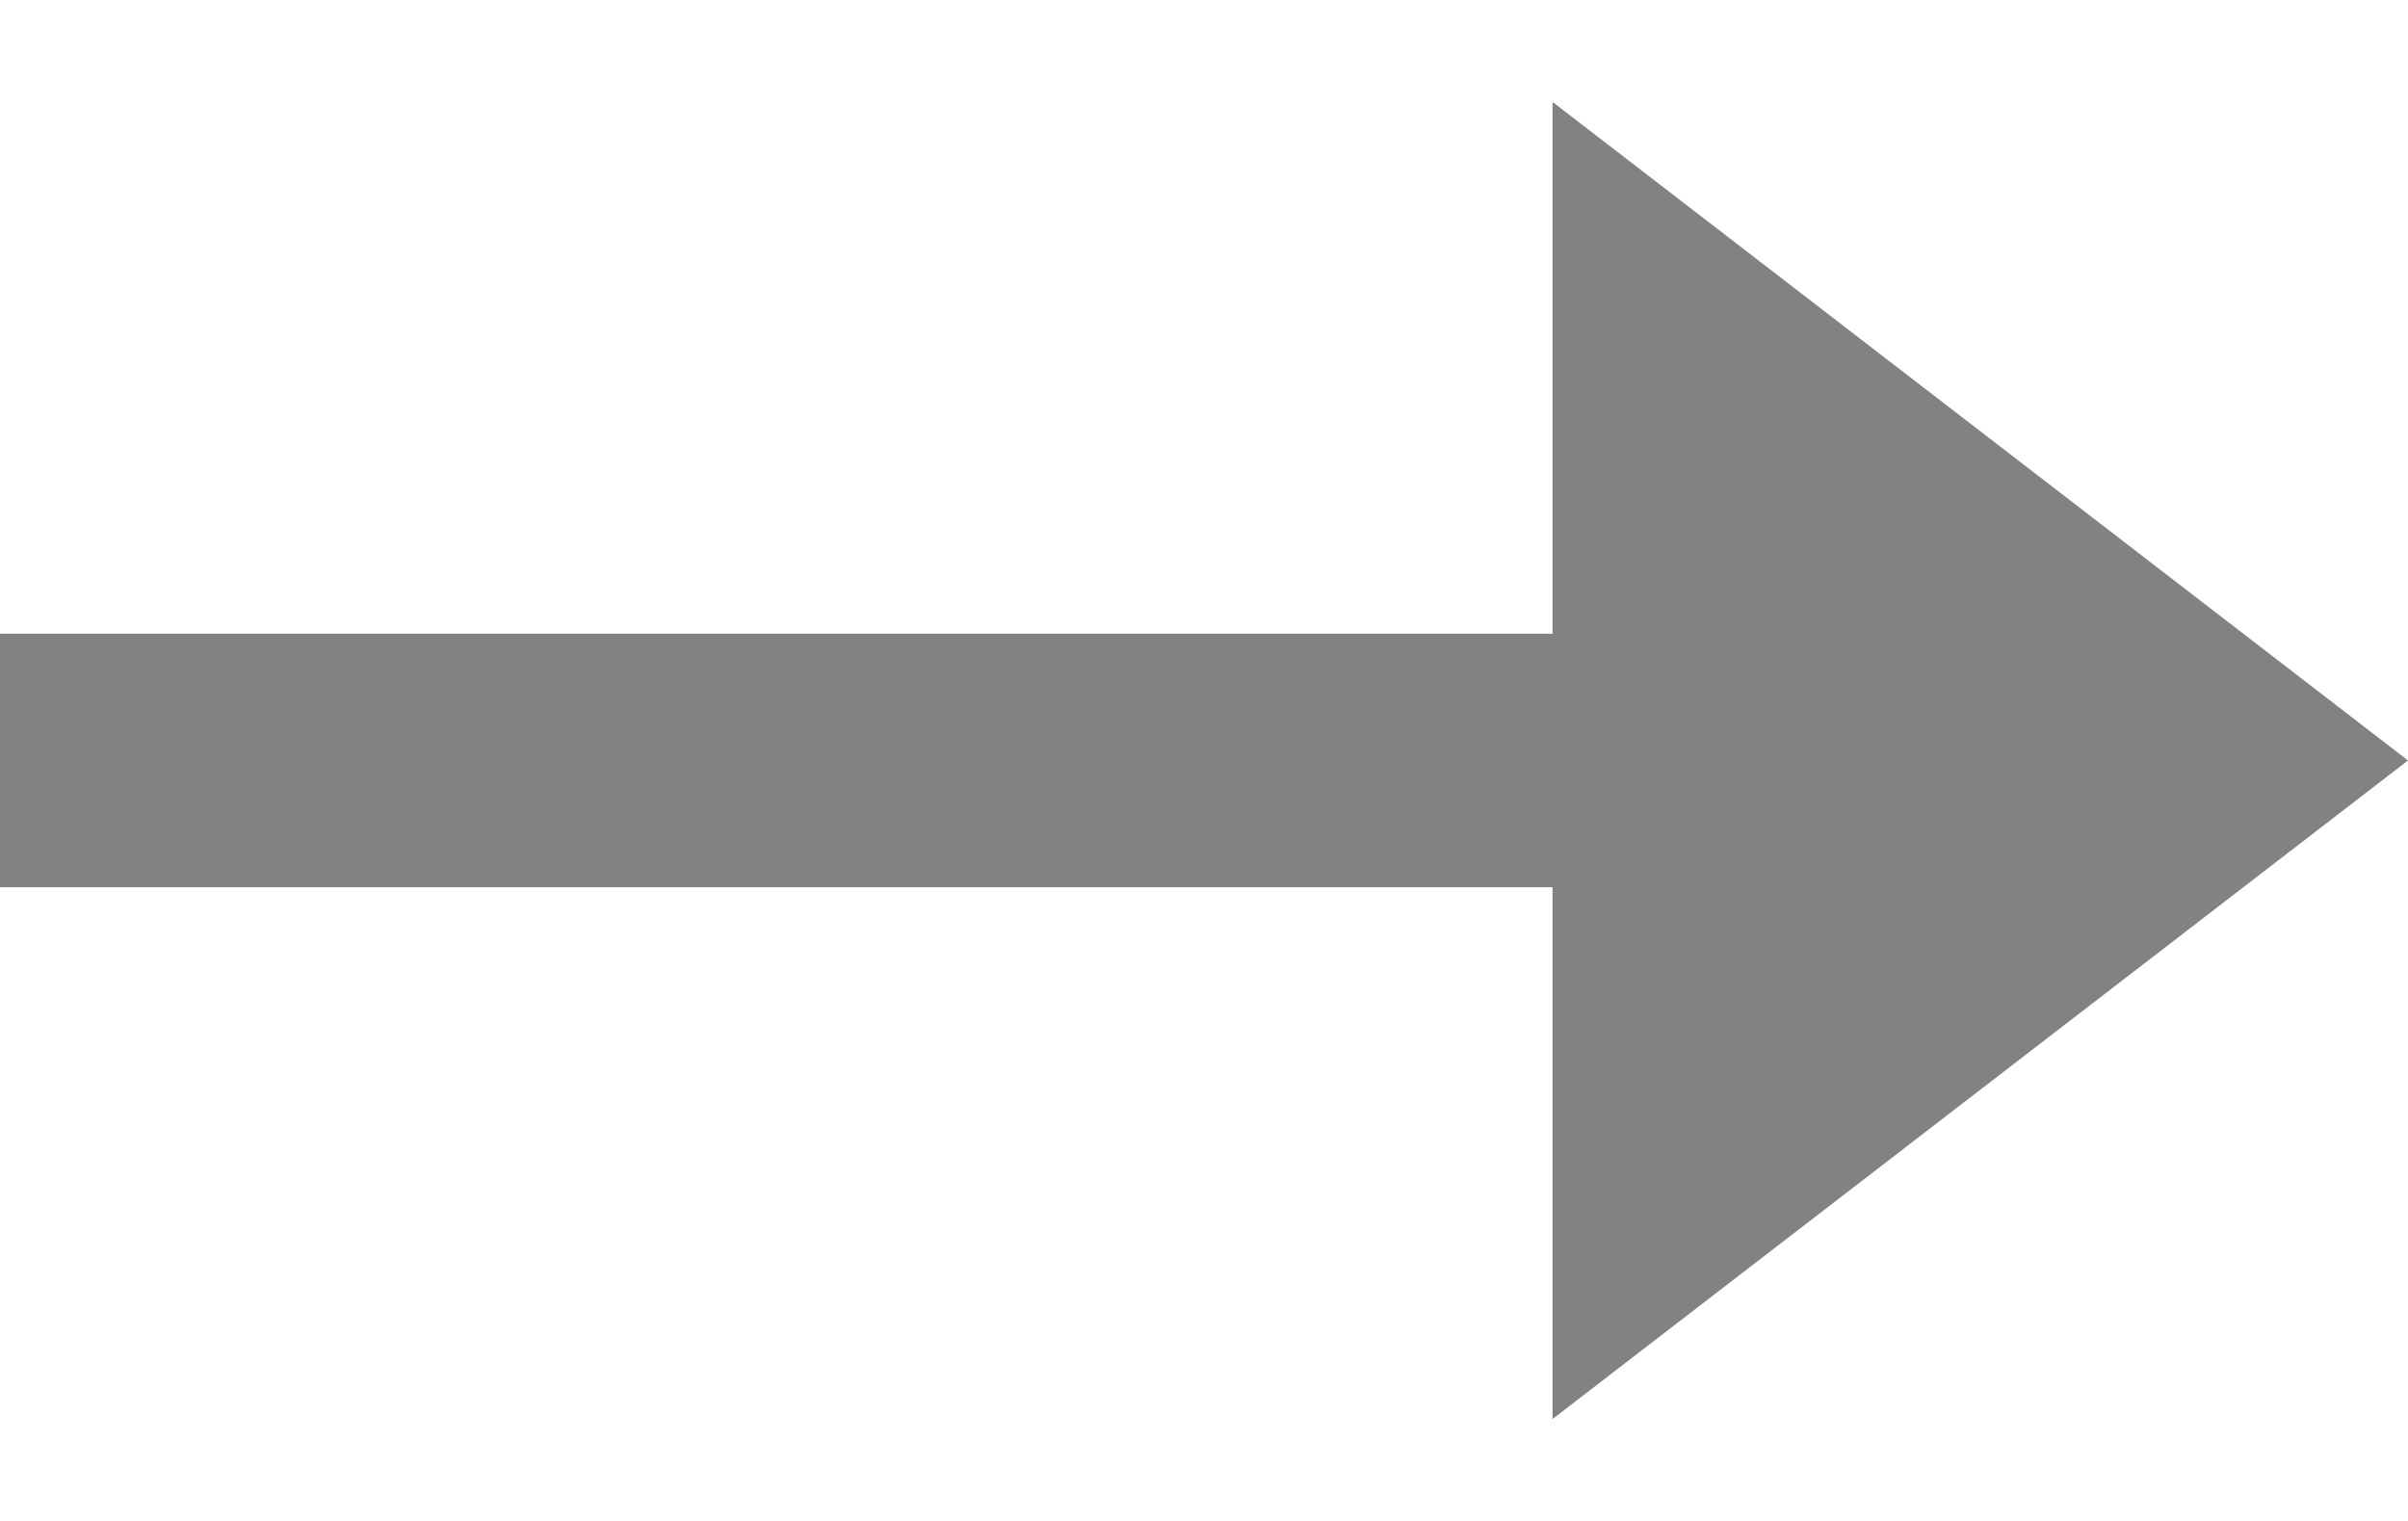 <svg width="19" height="12" viewBox="0 0 19 12" fill="none" xmlns="http://www.w3.org/2000/svg">
<path d="M19 6L12.25 11.196L12.25 0.804L19 6Z" fill="#828282"/>
<rect y="5" width="13" height="2" fill="#828282"/>
</svg>
